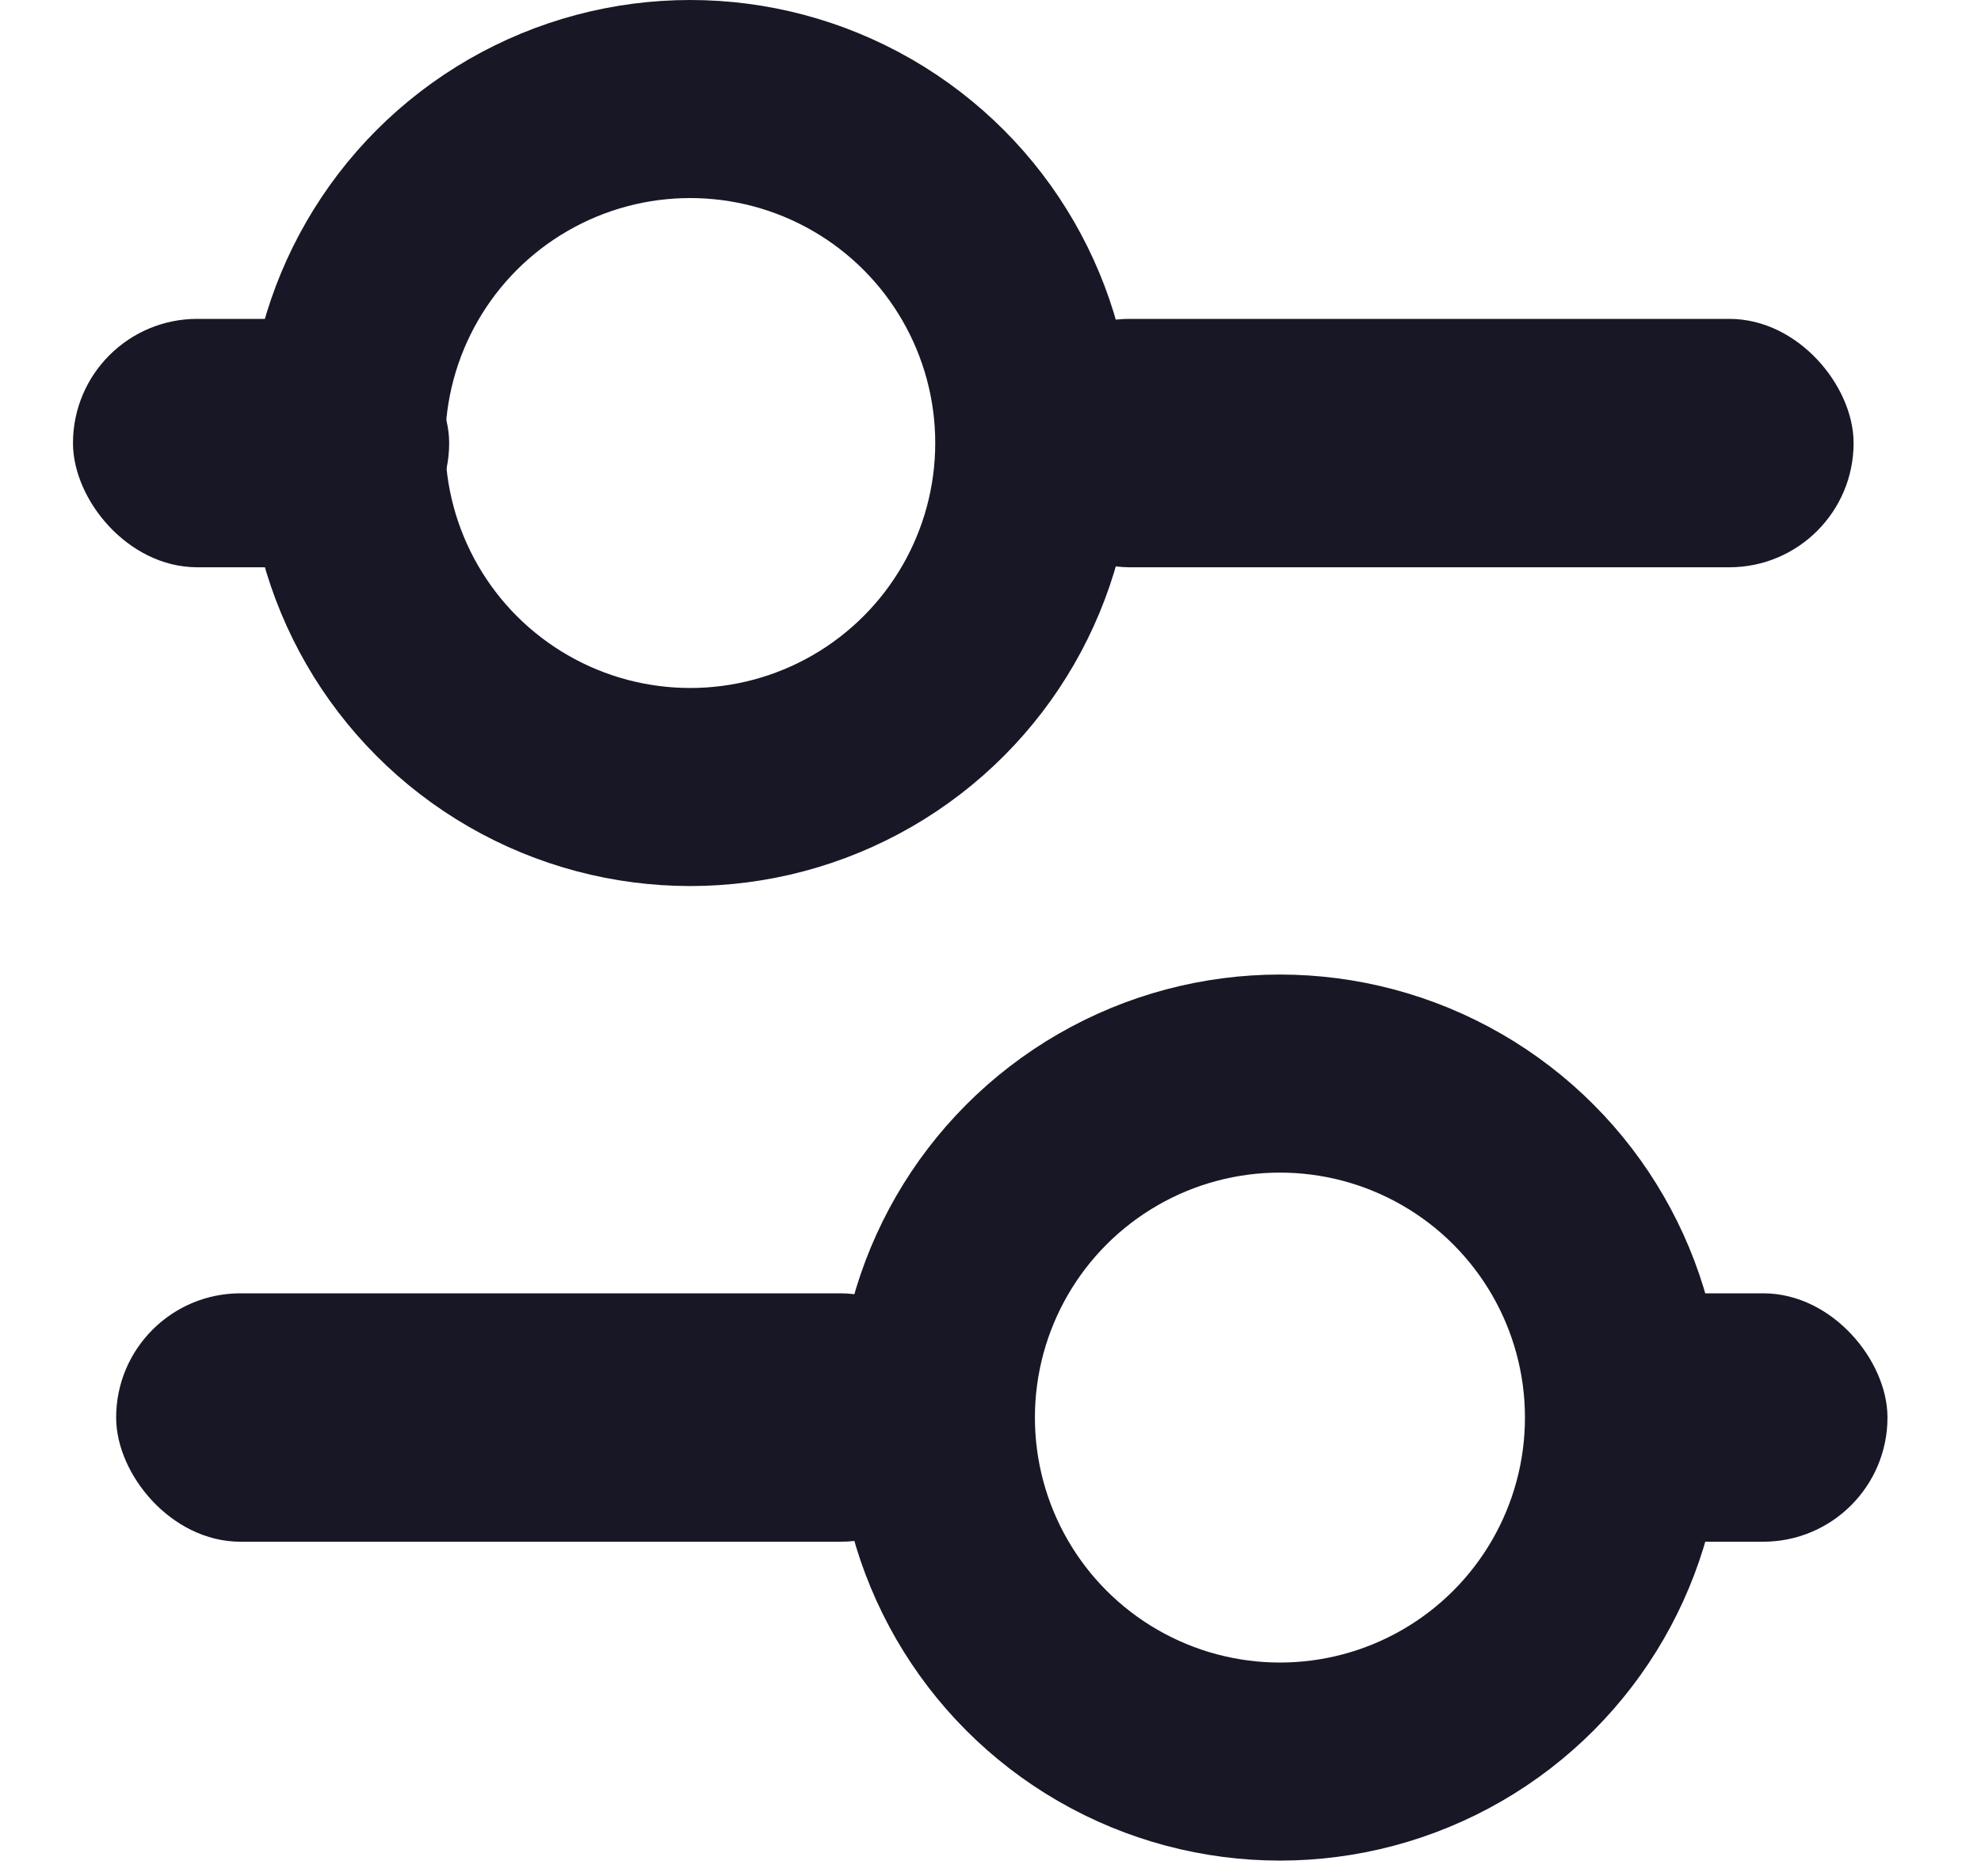 <svg width="19" height="18" viewBox="0 0 19 18" fill="none" xmlns="http://www.w3.org/2000/svg">
<circle cx="6.62" cy="4.25" r="3.3" stroke="#181725" stroke-width="1.9"/>
<rect x="0.85" y="3.209" width="3.308" height="2.083" rx="1.042" fill="#181725" stroke="#181725" stroke-width="0.3"/>
<circle cx="12.276" cy="13.599" r="3.3" transform="rotate(-180 12.276 13.599)" stroke="#181725" stroke-width="1.9"/>
<rect x="9.792" y="3.209" width="7.836" height="2.083" rx="1.042" fill="#181725" stroke="#181725" stroke-width="0.3"/>
<rect x="9.104" y="14.64" width="7.84" height="2.083" rx="1.042" transform="rotate(-180 9.104 14.64)" fill="#181725" stroke="#181725" stroke-width="0.3"/>
<rect x="17.953" y="14.64" width="2.841" height="2.083" rx="1.042" transform="rotate(-180 17.953 14.64)" fill="#181725" stroke="#181725" stroke-width="0.3"/>
</svg>
